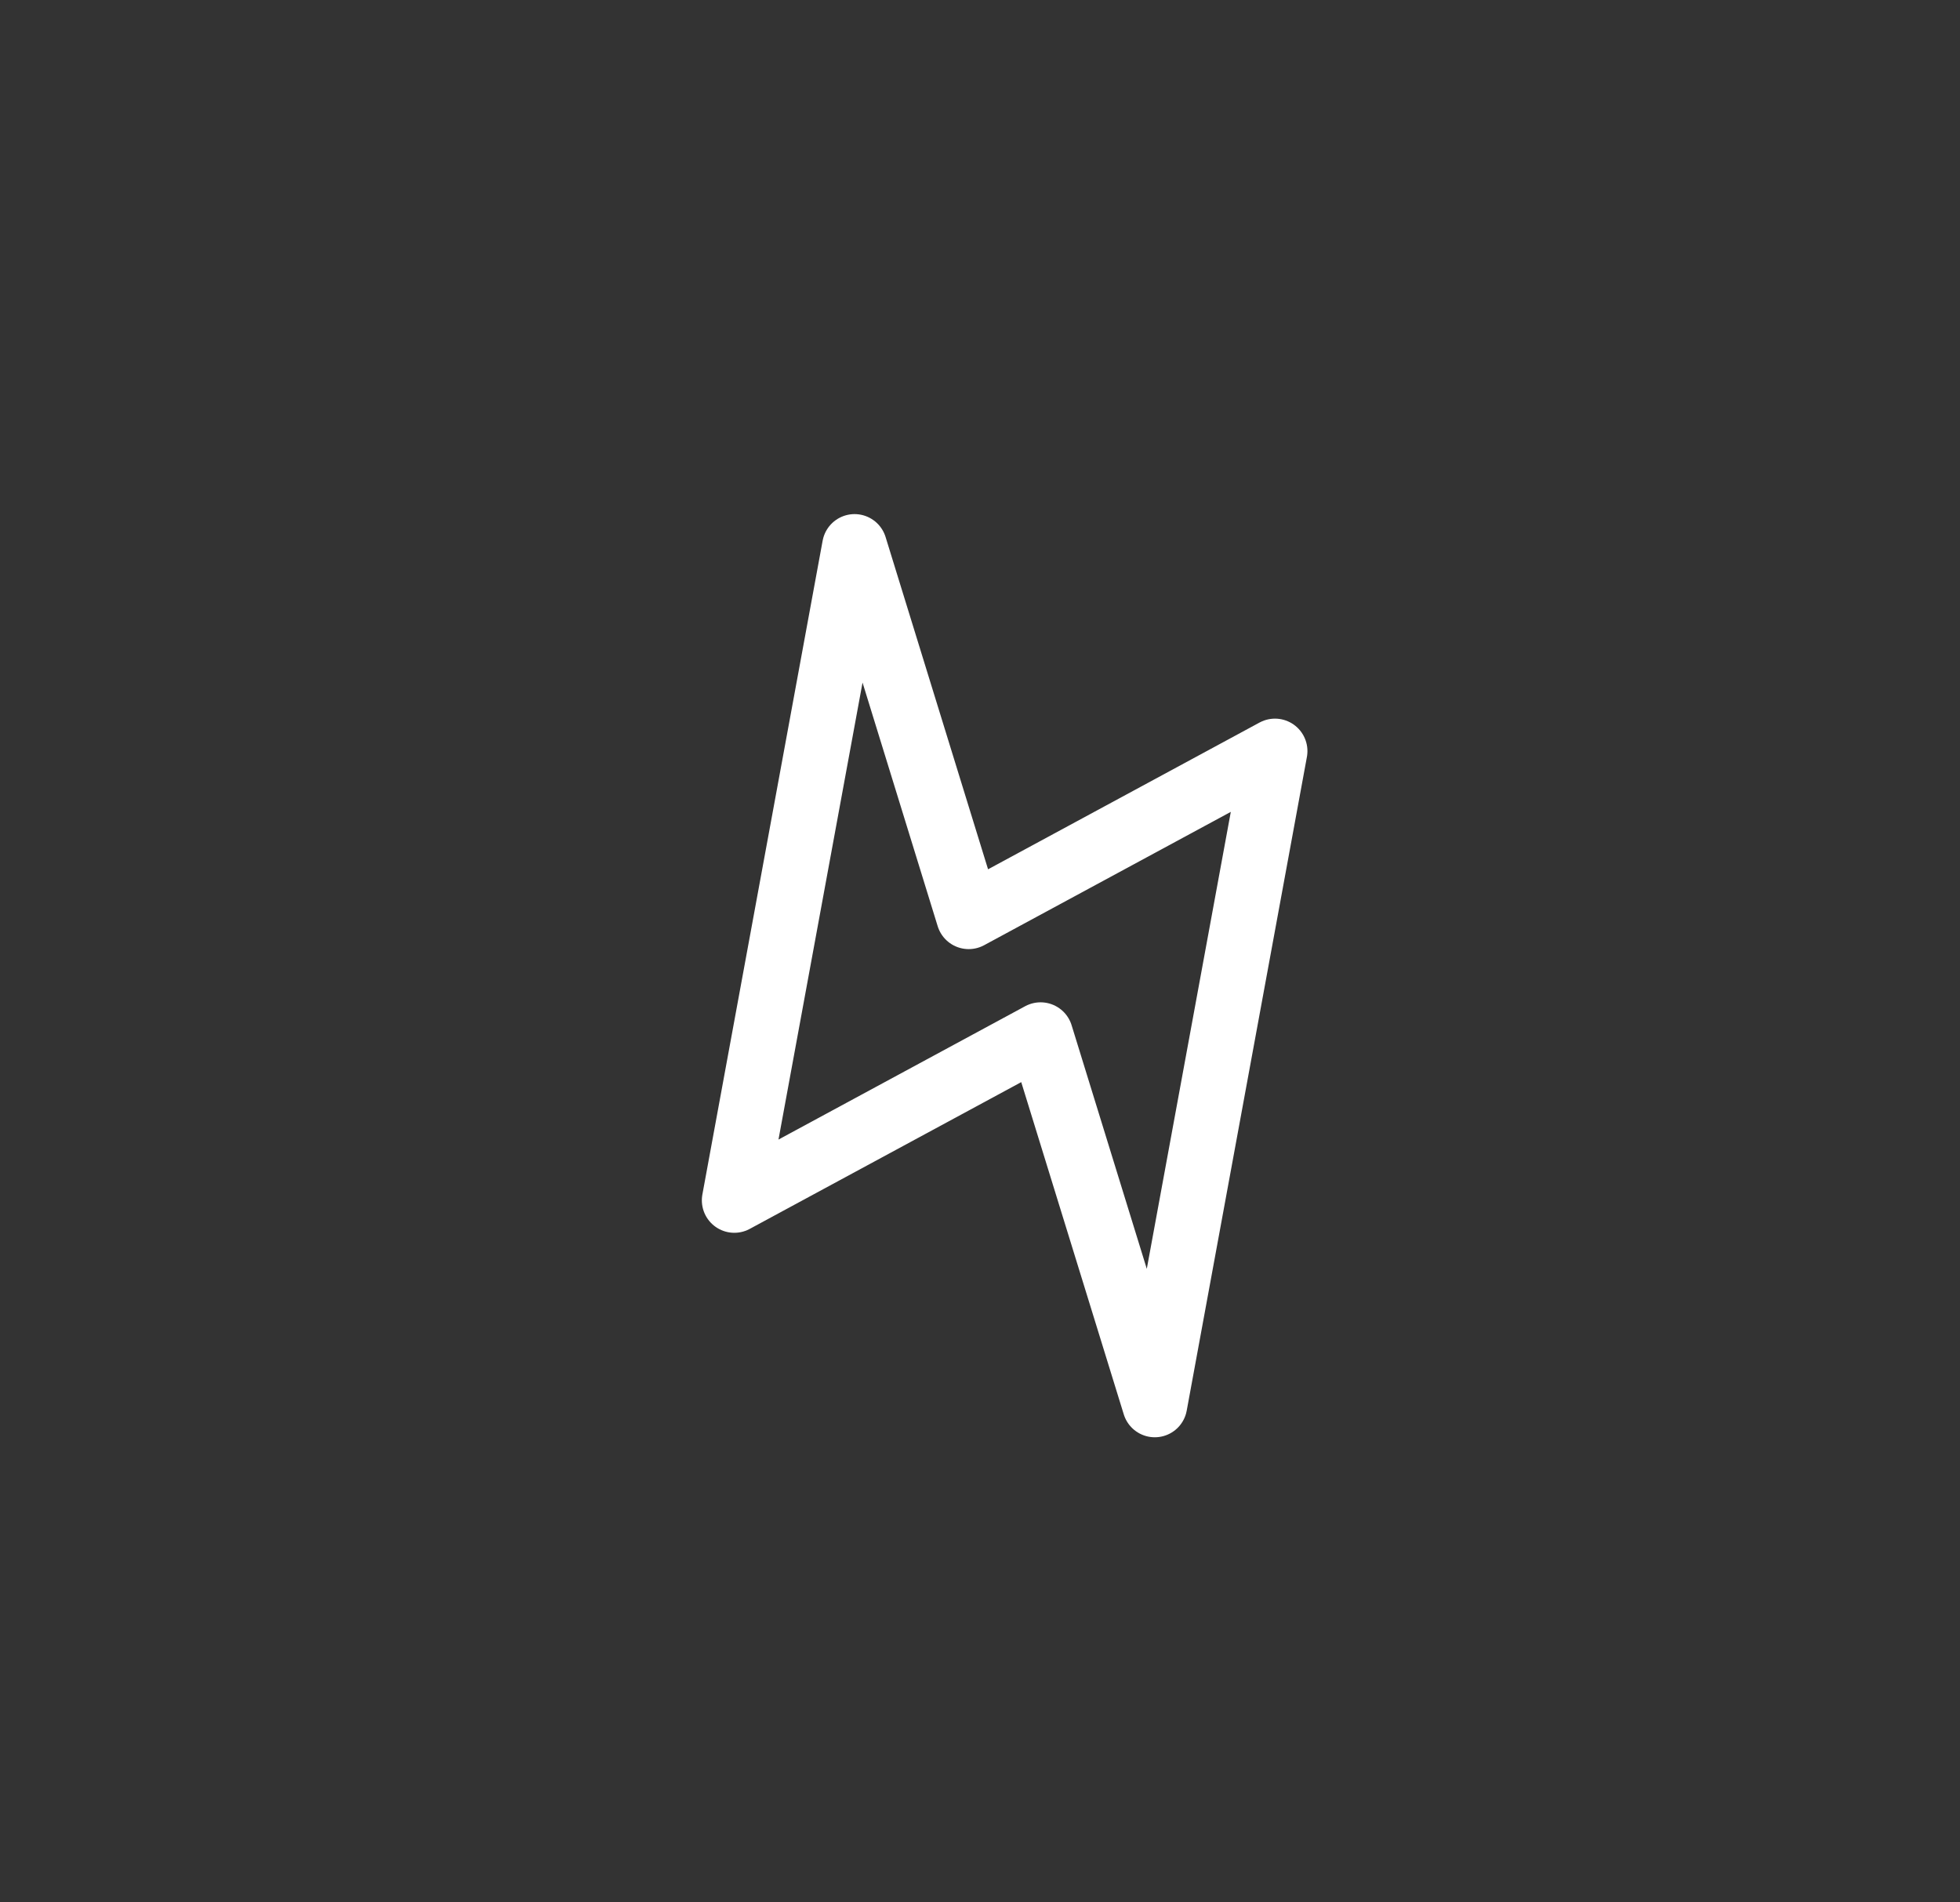 <svg width="34" height="33" viewBox="0 0 34 33" fill="none" xmlns="http://www.w3.org/2000/svg">
<rect x="0" y="0" width="34" height="33" fill="#333333" stroke="none"/>
<path d="M12.738 20.822L14.824 9.481L16.804 15.901L22.117 13.029L20.032 24.369L18.051 17.95L12.738 20.822Z" stroke="white" stroke-width="1.126" stroke-linecap="round" stroke-linejoin="round"/>
</svg>

